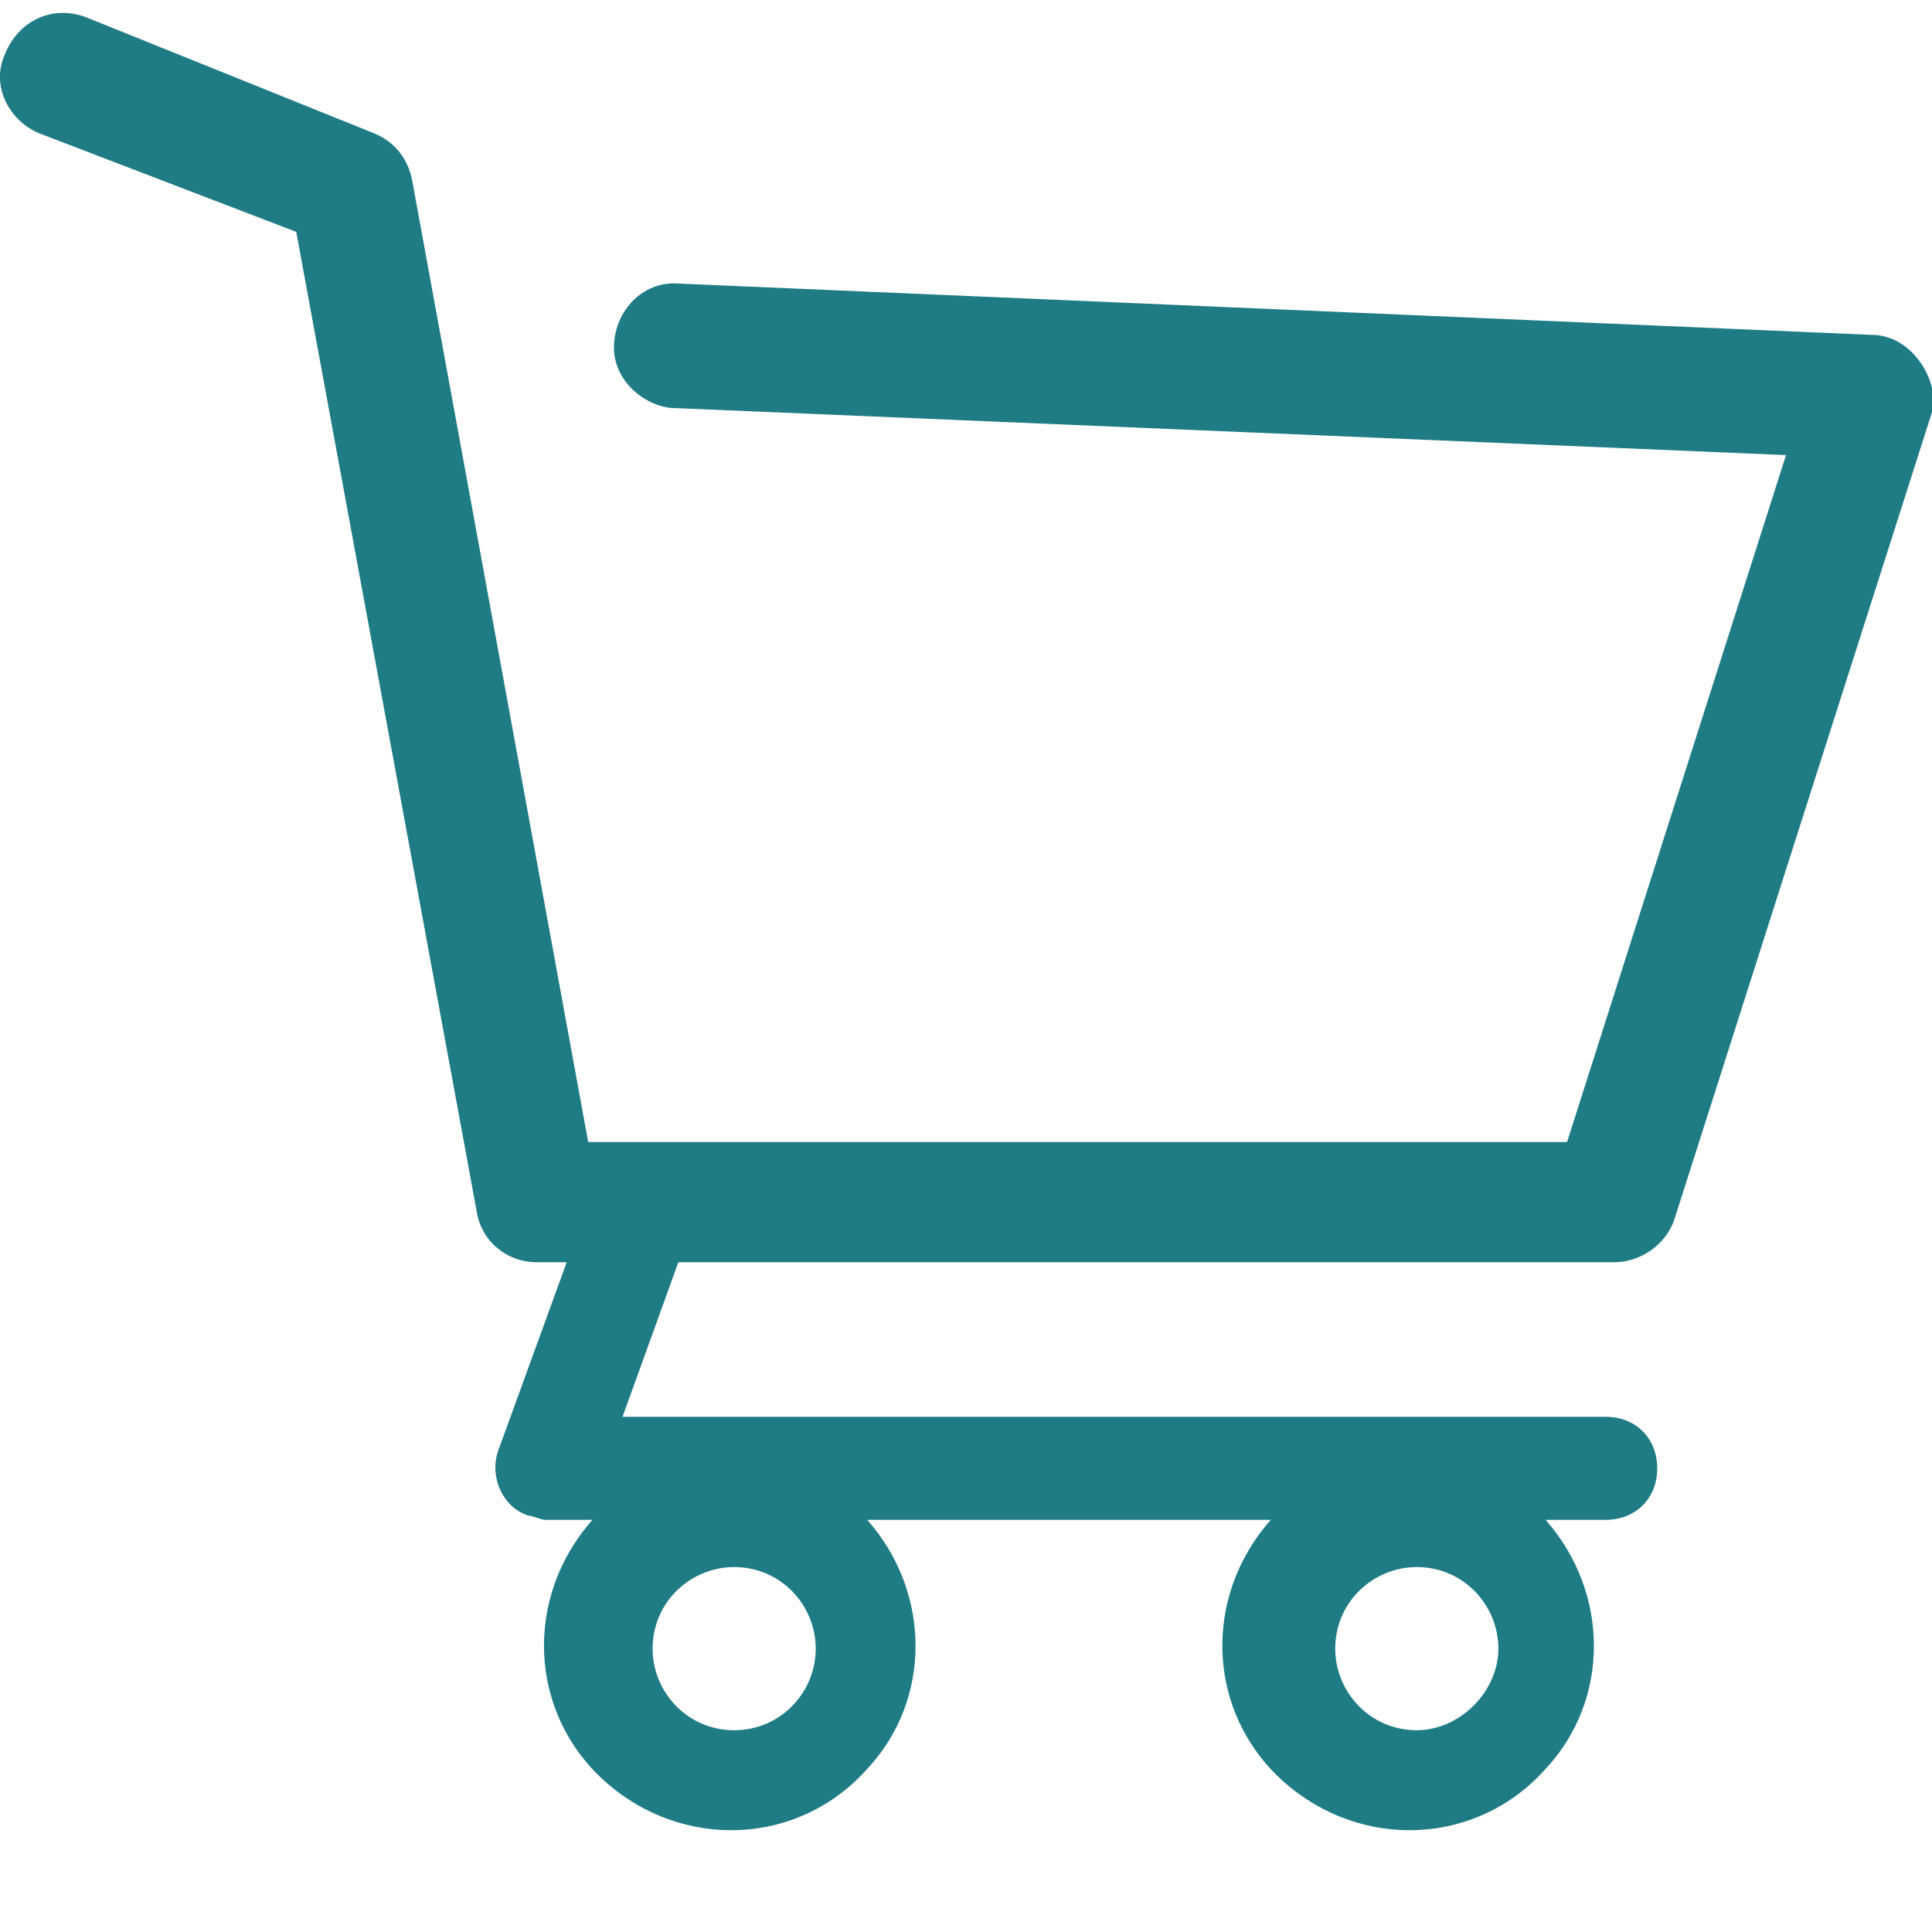 <?xml version="1.0" encoding="utf-8"?>
<!-- Generator: Adobe Illustrator 25.0.1, SVG Export Plug-In . SVG Version: 6.00 Build 0)  -->
<svg version="1.1" id="Capa_1" xmlns="http://www.w3.org/2000/svg" xmlns:xlink="http://www.w3.org/1999/xlink" x="0px" y="0px"
	 viewBox="0 0 45 45" style="enable-background:new 0 0 45 45;" xml:space="preserve">
<style type="text/css">
	.st0{fill:#1F7B84;}
</style>
<path class="st0" d="M44.7,8.4c-0.3-0.4-0.7-0.6-1.1-0.6L15.7,6.6c-0.8,0-1.4,0.7-1.4,1.5c0,0.7,0.6,1.3,1.3,1.4l26,1.1l-5.1,16
	H13.7L9.6,4.2C9.5,3.7,9.2,3.3,8.7,3.1L2,0.4C1.2,0.1,0.4,0.5,0.1,1.3C-0.2,2,0.2,2.8,0.9,3.1c0,0,0,0,0,0l6,2.3l4.2,22.8
	c0.1,0.7,0.7,1.2,1.4,1.2h0.7l-1.6,4.4c-0.2,0.6,0.1,1.3,0.7,1.5c0.1,0,0.3,0.1,0.4,0.1h1.1c-1.6,1.8-1.5,4.5,0.3,6.1
	c1.8,1.6,4.5,1.5,6.1-0.3c1.5-1.6,1.5-4.1,0-5.8h9.4c-1.6,1.8-1.5,4.5,0.3,6.1c1.8,1.6,4.5,1.5,6.1-0.3c1.5-1.6,1.5-4.1,0-5.8h1.4
	c0.7,0,1.2-0.5,1.2-1.2c0-0.7-0.5-1.2-1.2-1.2h0H14.5l1.3-3.6h21.8c0.6,0,1.2-0.4,1.4-1l6-18.8C45.1,9.3,45,8.8,44.7,8.4 M17.1,40.3
	c-1.1,0-1.9-0.9-1.9-1.9c0-1.1,0.9-1.9,1.9-1.9c1.1,0,1.9,0.9,1.9,1.9C19,39.4,18.2,40.3,17.1,40.3L17.1,40.3z M33,40.3
	c-1.1,0-1.9-0.9-1.9-1.9c0-1.1,0.9-1.9,1.9-1.9c1.1,0,1.9,0.9,1.9,1.9C34.9,39.4,34,40.3,33,40.3L33,40.3z"/>
</svg>
